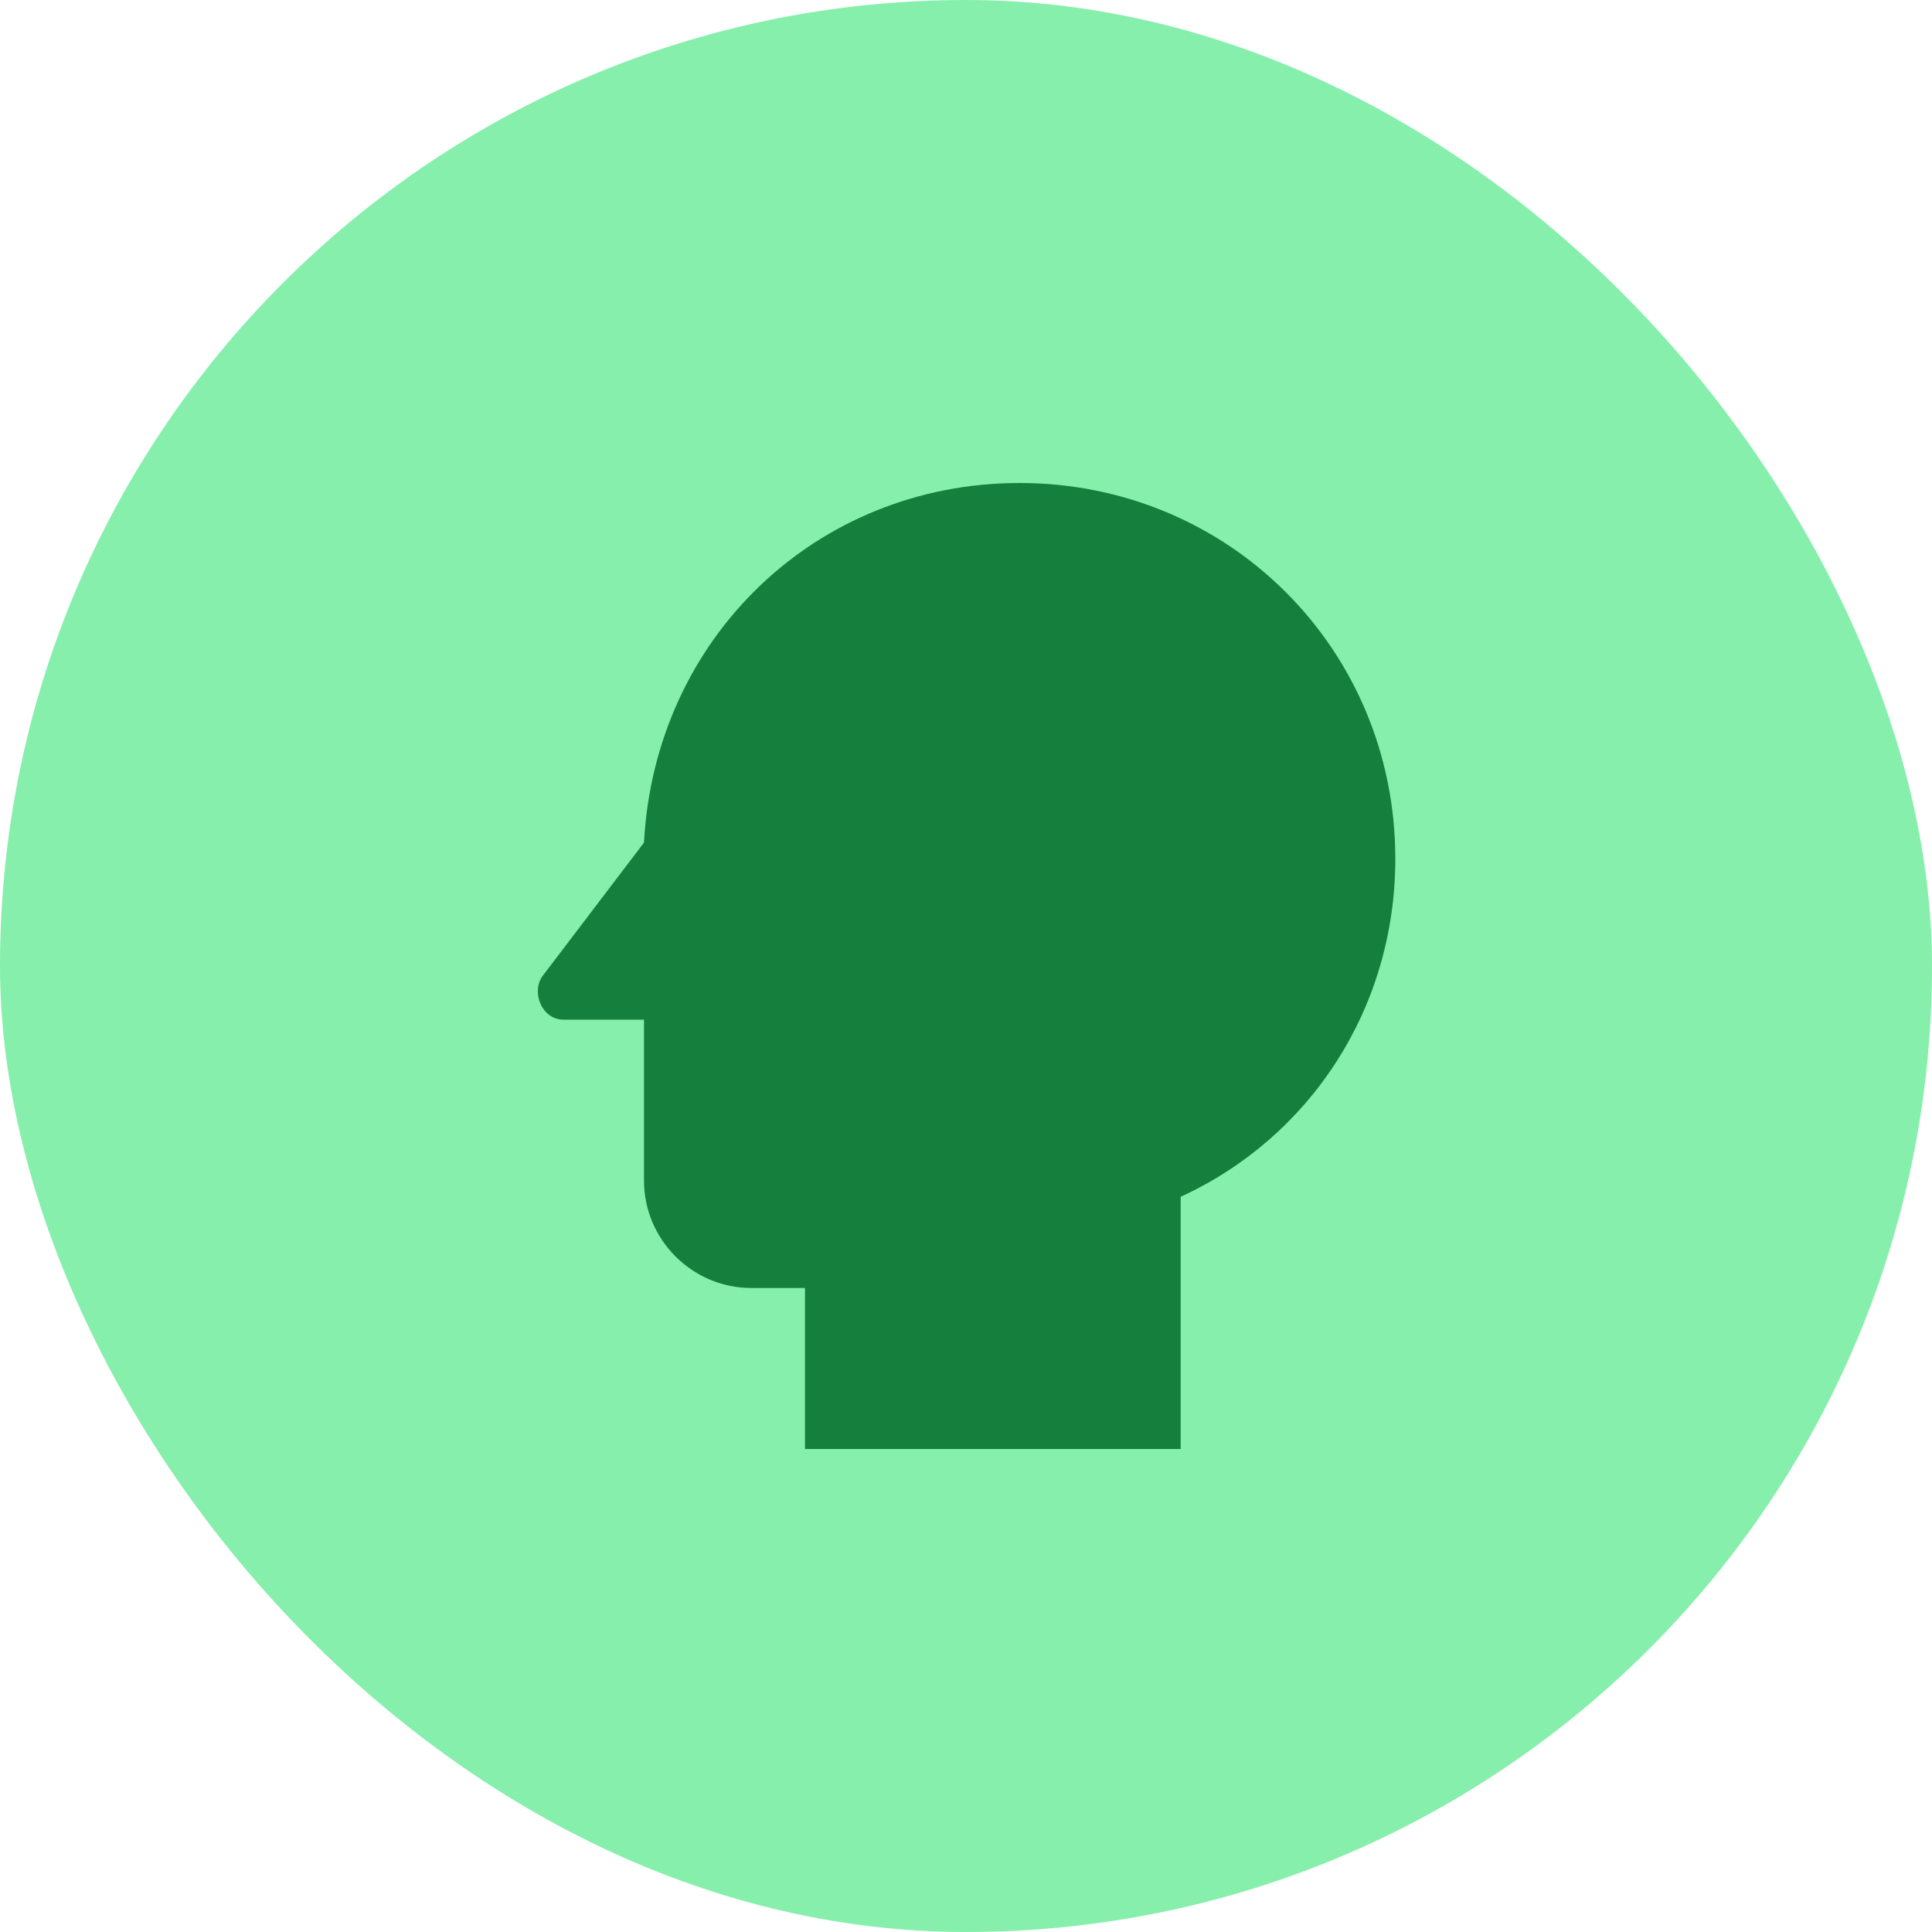 <svg width="60" height="60" viewBox="0 0 60 60" fill="none" xmlns="http://www.w3.org/2000/svg">
<rect width="60" height="60" rx="30" fill="#86EFAC"/>
<path d="M31.667 15C25.333 15 20.333 19.833 20 26.167L16.833 30.333C16.5 30.833 16.833 31.667 17.5 31.667H20V36.667C20 38.5 21.5 40 23.333 40H25V45H36.667V37.167C40.667 35.333 43.333 31.333 43.333 26.667C43.333 20.167 38.167 15 31.667 15Z" fill="#15803D"/>
</svg>
